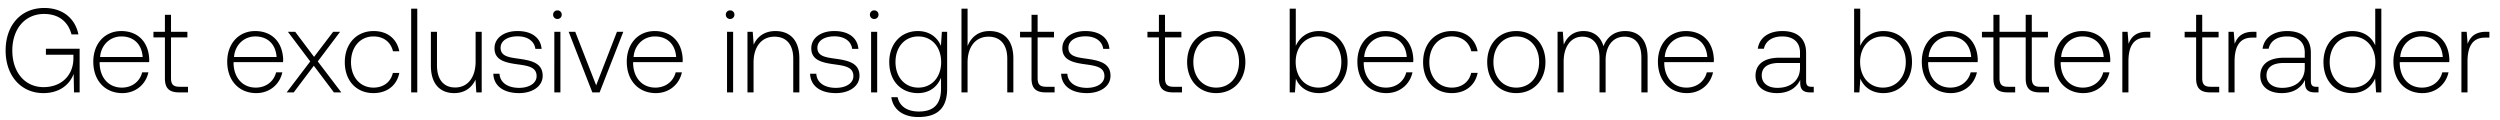 <svg width="230" height="11" viewBox="0 0 230 11" fill="none" xmlns="http://www.w3.org/2000/svg"><path d="M3.993 8.566c1.54 0 2.453-.847 2.783-1.771L6.809 8.5h.517V4.485H4.224v.55h2.53v.33c0 1.507-1.045 2.651-2.75 2.651-1.727 0-2.871-1.386-2.871-3.366 0-1.969 1.144-3.366 2.926-3.366 1.298 0 2.2.671 2.519 1.881h.638C6.897 1.625 5.698.734 4.081.734 1.903.734.517 2.34.517 4.65c0 2.321 1.419 3.916 3.476 3.916zm7.263 0c1.22 0 2.156-.792 2.398-1.914h-.572c-.22.869-.957 1.408-1.87 1.408-1.243 0-2.024-.946-2.046-2.244v-.099h4.554c0-.077.01-.165.01-.231-.054-1.661-1.077-2.629-2.573-2.629-1.53 0-2.574 1.166-2.574 2.816 0 1.749 1.089 2.893 2.673 2.893zM9.21 5.244c.088-1.133.935-1.892 1.958-1.892 1.089 0 1.87.671 1.958 1.892H9.21zm5.962 1.958c0 .891.363 1.298 1.309 1.298h.814v-.517h-.77c-.583 0-.792-.22-.792-.792V3.44h1.507v-.517h-1.507V1.361h-.561v1.562h-1.056v.517h1.056v3.762zm8.405 1.364c1.221 0 2.156-.792 2.398-1.914h-.572c-.22.869-.957 1.408-1.87 1.408-1.243 0-2.024-.946-2.046-2.244v-.099h4.554c0-.077.011-.165.011-.231-.055-1.661-1.078-2.629-2.574-2.629-1.529 0-2.574 1.166-2.574 2.816 0 1.749 1.09 2.893 2.673 2.893zm-2.046-3.322c.088-1.133.935-1.892 1.958-1.892 1.09 0 1.87.671 1.958 1.892h-3.916zM26.374 8.5h.649l1.848-2.453L30.719 8.5h.682l-2.167-2.849 2.057-2.728h-.638l-1.76 2.31-1.738-2.31h-.671l2.057 2.728L26.374 8.5zm7.988.066c1.264 0 2.155-.726 2.375-1.859h-.593c-.188.825-.858 1.353-1.782 1.353-1.221 0-2.069-.957-2.069-2.343 0-1.386.837-2.365 2.069-2.365.934 0 1.594.528 1.792 1.364h.583c-.23-1.155-1.1-1.859-2.364-1.859-1.573 0-2.651 1.166-2.651 2.86 0 1.716 1.066 2.849 2.64 2.849zm3.466-.066h.561V.8h-.561v7.7zm5.928-2.838c0 1.463-.726 2.387-1.881 2.387-1.034 0-1.672-.704-1.672-2.035V2.923h-.561v3.124c0 1.749.913 2.519 2.145 2.519.99 0 1.639-.528 1.958-1.243l.077 1.177h.495V2.923h-.561v2.739zm1.629 1.122c.044 1.155.979 1.782 2.376 1.782 1.198 0 2.166-.605 2.166-1.595 0-1.177-1.033-1.408-2.233-1.573-.869-.121-1.639-.22-1.639-1.001 0-.638.627-1.056 1.574-1.056.89 0 1.529.429 1.628 1.155h.572c-.1-1.089-.99-1.639-2.2-1.639-1.243-.011-2.134.627-2.134 1.584 0 1.122 1.034 1.331 2.178 1.485.934.132 1.694.253 1.694 1.078 0 .66-.694 1.078-1.606 1.078-1.068 0-1.76-.495-1.805-1.298h-.572zm5.899-5.038c.22 0 .396-.165.396-.396a.388.388 0 00-.396-.396.388.388 0 00-.396.396c0 .231.176.396.396.396zM50.998 8.5h.56V2.923h-.56V8.5zm3.497 0h.67l2.179-5.577h-.583l-1.914 4.928-1.925-4.928h-.605L54.495 8.5zm5.842.066c1.22 0 2.156-.792 2.398-1.914h-.572c-.22.869-.957 1.408-1.87 1.408-1.243 0-2.024-.946-2.046-2.244v-.099H62.8c0-.077.01-.165.01-.231-.054-1.661-1.077-2.629-2.573-2.629-1.53 0-2.574 1.166-2.574 2.816 0 1.749 1.089 2.893 2.673 2.893zM58.29 5.244c.088-1.133.935-1.892 1.958-1.892 1.089 0 1.87.671 1.958 1.892H58.29zm8.88-3.498c.22 0 .397-.165.397-.396a.388.388 0 00-.396-.396.388.388 0 00-.396.396c0 .231.176.396.396.396zM66.887 8.5h.56V2.923h-.56V8.5zm4.454-5.643c-1.023 0-1.684.528-2.002 1.254l-.088-1.188h-.484V8.5h.56V5.75c0-1.452.738-2.376 1.925-2.376 1.078 0 1.727.704 1.727 2.024V8.5h.562V5.376c0-1.76-.936-2.519-2.2-2.519zm3.188 3.927c.044 1.155.98 1.782 2.376 1.782 1.2 0 2.167-.605 2.167-1.595 0-1.177-1.034-1.408-2.233-1.573-.869-.121-1.639-.22-1.639-1.001 0-.638.627-1.056 1.573-1.056.891 0 1.53.429 1.628 1.155h.572c-.099-1.089-.99-1.639-2.2-1.639-1.243-.011-2.134.627-2.134 1.584 0 1.122 1.034 1.331 2.178 1.485.935.132 1.694.253 1.694 1.078 0 .66-.693 1.078-1.606 1.078-1.067 0-1.76-.495-1.804-1.298h-.572zm5.9-5.038c.22 0 .395-.165.395-.396a.388.388 0 00-.396-.396.388.388 0 00-.396.396c0 .231.176.396.396.396zM80.14 8.5h.561V2.923h-.56V8.5zm6.423-4.279c-.34-.825-1.089-1.364-2.123-1.364-1.529 0-2.629 1.155-2.629 2.849 0 1.76 1.1 2.86 2.63 2.86 1.044 0 1.781-.55 2.133-1.419v.99c0 1.485-.704 2.123-2.046 2.123-1.045 0-1.77-.473-1.947-1.32H82c.176 1.188 1.133 1.826 2.486 1.826 1.804 0 2.651-.858 2.651-2.607V2.923h-.484l-.088 1.298zM84.485 8.06c-1.243 0-2.1-.968-2.1-2.354 0-1.386.857-2.354 2.1-2.354s2.101.968 2.101 2.365c0 1.375-.858 2.343-2.1 2.343zm6.545-5.203c-1.045 0-1.694.583-2.013 1.386V.8h-.561v7.7h.56V5.75c0-1.452.738-2.376 1.926-2.376 1.067 0 1.727.704 1.727 2.024V8.5h.56V5.376c0-1.76-.934-2.519-2.2-2.519zm3.87 4.345c0 .891.363 1.298 1.31 1.298h.813v-.517h-.77c-.583 0-.792-.22-.792-.792V3.44h1.507v-.517h-1.507V1.361h-.56v1.562h-1.057v.517H94.9v3.762zm2.724-.418c.044 1.155.979 1.782 2.376 1.782 1.199 0 2.167-.605 2.167-1.595 0-1.177-1.034-1.408-2.233-1.573-.87-.121-1.64-.22-1.64-1.001 0-.638.628-1.056 1.574-1.056.891 0 1.529.429 1.628 1.155h.572c-.099-1.089-.99-1.639-2.2-1.639-1.243-.011-2.134.627-2.134 1.584 0 1.122 1.034 1.331 2.178 1.485.935.132 1.694.253 1.694 1.078 0 .66-.693 1.078-1.606 1.078-1.067 0-1.76-.495-1.804-1.298h-.572zm8.996.418c0 .891.363 1.298 1.309 1.298h.814v-.517h-.77c-.583 0-.792-.22-.792-.792V3.44h1.507v-.517h-1.507V1.361h-.561v1.562h-1.056v.517h1.056v3.762zm5.269 1.364c1.573 0 2.684-1.166 2.684-2.86 0-1.683-1.111-2.849-2.684-2.849-1.573 0-2.673 1.166-2.673 2.849 0 1.694 1.1 2.86 2.673 2.86zm0-.506c-1.243 0-2.101-.968-2.101-2.354 0-1.375.858-2.354 2.101-2.354 1.243 0 2.101.979 2.101 2.354 0 1.386-.858 2.354-2.101 2.354zm9.458-5.203c-1.045 0-1.782.572-2.134 1.364V.8h-.561v7.7h.484l.088-1.265c.33.803 1.078 1.331 2.123 1.331 1.529 0 2.629-1.166 2.629-2.86 0-1.749-1.1-2.849-2.629-2.849zm-.044 5.203c-1.243 0-2.101-.968-2.101-2.365 0-1.364.858-2.343 2.101-2.343 1.243 0 2.101.979 2.101 2.354 0 1.386-.858 2.354-2.101 2.354zm6.248.506c1.221 0 2.156-.792 2.398-1.914h-.572c-.22.869-.957 1.408-1.87 1.408-1.243 0-2.024-.946-2.046-2.244v-.099h4.554c0-.077.011-.165.011-.231-.055-1.661-1.078-2.629-2.574-2.629-1.529 0-2.574 1.166-2.574 2.816 0 1.749 1.089 2.893 2.673 2.893zm-2.046-3.322c.088-1.133.935-1.892 1.958-1.892 1.089 0 1.87.671 1.958 1.892h-3.916zm8.061 3.322c1.265 0 2.156-.726 2.376-1.859h-.594c-.187.825-.858 1.353-1.782 1.353-1.221 0-2.068-.957-2.068-2.343 0-1.386.836-2.365 2.068-2.365.935 0 1.595.528 1.793 1.364h.583c-.231-1.155-1.1-1.859-2.365-1.859-1.573 0-2.651 1.166-2.651 2.86 0 1.716 1.067 2.849 2.64 2.849zm5.93 0c1.573 0 2.684-1.166 2.684-2.86 0-1.683-1.111-2.849-2.684-2.849-1.573 0-2.673 1.166-2.673 2.849 0 1.694 1.1 2.86 2.673 2.86zm0-.506c-1.243 0-2.101-.968-2.101-2.354 0-1.375.858-2.354 2.101-2.354 1.243 0 2.101.979 2.101 2.354 0 1.386-.858 2.354-2.101 2.354zm10.025-5.203c-1.023 0-1.683.572-2.002 1.397-.264-.924-.957-1.397-1.837-1.397-.957 0-1.529.561-1.815 1.254l-.088-1.188h-.484V8.5h.561V5.662c0-1.364.66-2.288 1.727-2.288.968 0 1.573.682 1.573 1.969V8.5h.561V5.464c.033-1.276.693-2.09 1.738-2.09.968 0 1.551.649 1.551 1.914V8.5h.572V5.266c0-1.683-.891-2.409-2.057-2.409zm5.68 5.709c1.221 0 2.156-.792 2.398-1.914h-.572c-.22.869-.957 1.408-1.87 1.408-1.243 0-2.024-.946-2.046-2.244v-.099h4.554c0-.077.011-.165.011-.231-.055-1.661-1.078-2.629-2.574-2.629-1.529 0-2.574 1.166-2.574 2.816 0 1.749 1.089 2.893 2.673 2.893zm-2.046-3.322c.088-1.133.935-1.892 1.958-1.892 1.089 0 1.87.671 1.958 1.892h-3.916zm13.501 2.739c-.33 0-.495-.11-.495-.539V4.848c0-1.276-.781-1.991-2.178-1.991-1.276 0-2.123.616-2.266 1.628h.561c.143-.682.737-1.133 1.683-1.133 1.045 0 1.639.55 1.639 1.474v.484h-1.892c-1.43 0-2.2.616-2.2 1.661 0 .99.781 1.595 1.969 1.595 1.133 0 1.804-.517 2.145-1.21v.198c-.022.66.253.946.913.946h.33v-.517h-.209zM165.6 6.245c0 1.067-.759 1.837-2.079 1.837-.891 0-1.441-.451-1.441-1.144 0-.737.55-1.144 1.584-1.144h1.936v.451zm7.675-3.388c-1.045 0-1.782.572-2.134 1.364V.8h-.561v7.7h.484l.088-1.265c.33.803 1.078 1.331 2.123 1.331 1.529 0 2.629-1.166 2.629-2.86 0-1.749-1.1-2.849-2.629-2.849zm-.044 5.203c-1.243 0-2.101-.968-2.101-2.365 0-1.364.858-2.343 2.101-2.343 1.243 0 2.101.979 2.101 2.354 0 1.386-.858 2.354-2.101 2.354zm6.247.506c1.221 0 2.156-.792 2.398-1.914h-.572c-.22.869-.957 1.408-1.87 1.408-1.243 0-2.024-.946-2.046-2.244v-.099h4.554c0-.077.011-.165.011-.231-.055-1.661-1.078-2.629-2.574-2.629-1.529 0-2.574 1.166-2.574 2.816 0 1.749 1.089 2.893 2.673 2.893zm-2.046-3.322c.088-1.133.935-1.892 1.958-1.892 1.089 0 1.87.671 1.958 1.892h-3.916zm10.263 2.739c-.561 0-.77-.22-.77-.792V3.44h1.485v-.517h-1.485V1.361h-.561v1.562h-2.409V1.361h-.561v1.562h-1.056v.517h1.056v3.762c0 .891.363 1.298 1.309 1.298h.693v-.517h-.671c-.561 0-.77-.22-.77-.792V3.44h2.409v3.762c0 .891.352 1.298 1.298 1.298h.847v-.517h-.814zm3.976.583c1.221 0 2.156-.792 2.398-1.914h-.572c-.22.869-.957 1.408-1.87 1.408-1.243 0-2.024-.946-2.046-2.244v-.099h4.554c0-.077.011-.165.011-.231-.055-1.661-1.078-2.629-2.574-2.629-1.529 0-2.574 1.166-2.574 2.816 0 1.749 1.089 2.893 2.673 2.893zm-2.046-3.322c.088-1.133.935-1.892 1.958-1.892 1.089 0 1.87.671 1.958 1.892h-3.916zm7.907-2.321c-1.034 0-1.474.495-1.705 1.111l-.088-1.111h-.484V8.5h.561V5.673c0-1.133.297-2.211 1.606-2.211h.407v-.539h-.297zm4.511 4.279c0 .891.363 1.298 1.309 1.298h.814v-.517h-.77c-.583 0-.792-.22-.792-.792V3.44h1.507v-.517h-1.507V1.361h-.561v1.562h-1.056v.517h1.056v3.762zm5.253-4.279c-1.034 0-1.474.495-1.705 1.111l-.088-1.111h-.484V8.5h.561V5.673c0-1.133.297-2.211 1.606-2.211h.407v-.539h-.297zm5.798 5.06c-.33 0-.495-.11-.495-.539V4.848c0-1.276-.781-1.991-2.178-1.991-1.276 0-2.123.616-2.266 1.628h.561c.143-.682.737-1.133 1.683-1.133 1.045 0 1.639.55 1.639 1.474v.484h-1.892c-1.43 0-2.2.616-2.2 1.661 0 .99.781 1.595 1.969 1.595 1.133 0 1.804-.517 2.145-1.21v.198c-.022.66.253.946.913.946h.33v-.517h-.209zm-1.056-1.738c0 1.067-.759 1.837-2.079 1.837-.891 0-1.441-.451-1.441-1.144 0-.737.55-1.144 1.584-1.144h1.936v.451zm6.484-2.068c-.341-.792-1.089-1.32-2.134-1.32-1.529 0-2.629 1.166-2.629 2.849 0 1.76 1.1 2.86 2.629 2.86 1.045 0 1.771-.561 2.123-1.342l.088 1.276h.484V.8h-.561v3.377zm-2.09 3.883c-1.243 0-2.101-.968-2.101-2.354 0-1.375.858-2.354 2.101-2.354 1.243 0 2.101.979 2.101 2.365 0 1.375-.858 2.343-2.101 2.343zm6.434.506c1.221 0 2.156-.792 2.398-1.914h-.572c-.22.869-.957 1.408-1.87 1.408-1.243 0-2.024-.946-2.046-2.244v-.099h4.554c0-.077.011-.165.011-.231-.055-1.661-1.078-2.629-2.574-2.629-1.529 0-2.574 1.166-2.574 2.816 0 1.749 1.089 2.893 2.673 2.893zm-2.046-3.322c.088-1.133.935-1.892 1.958-1.892 1.089 0 1.87.671 1.958 1.892h-3.916zm7.907-2.321c-1.034 0-1.474.495-1.705 1.111l-.088-1.111h-.484V8.5h.561V5.673c0-1.133.297-2.211 1.606-2.211h.407v-.539h-.297z" fill="#000"/></svg>